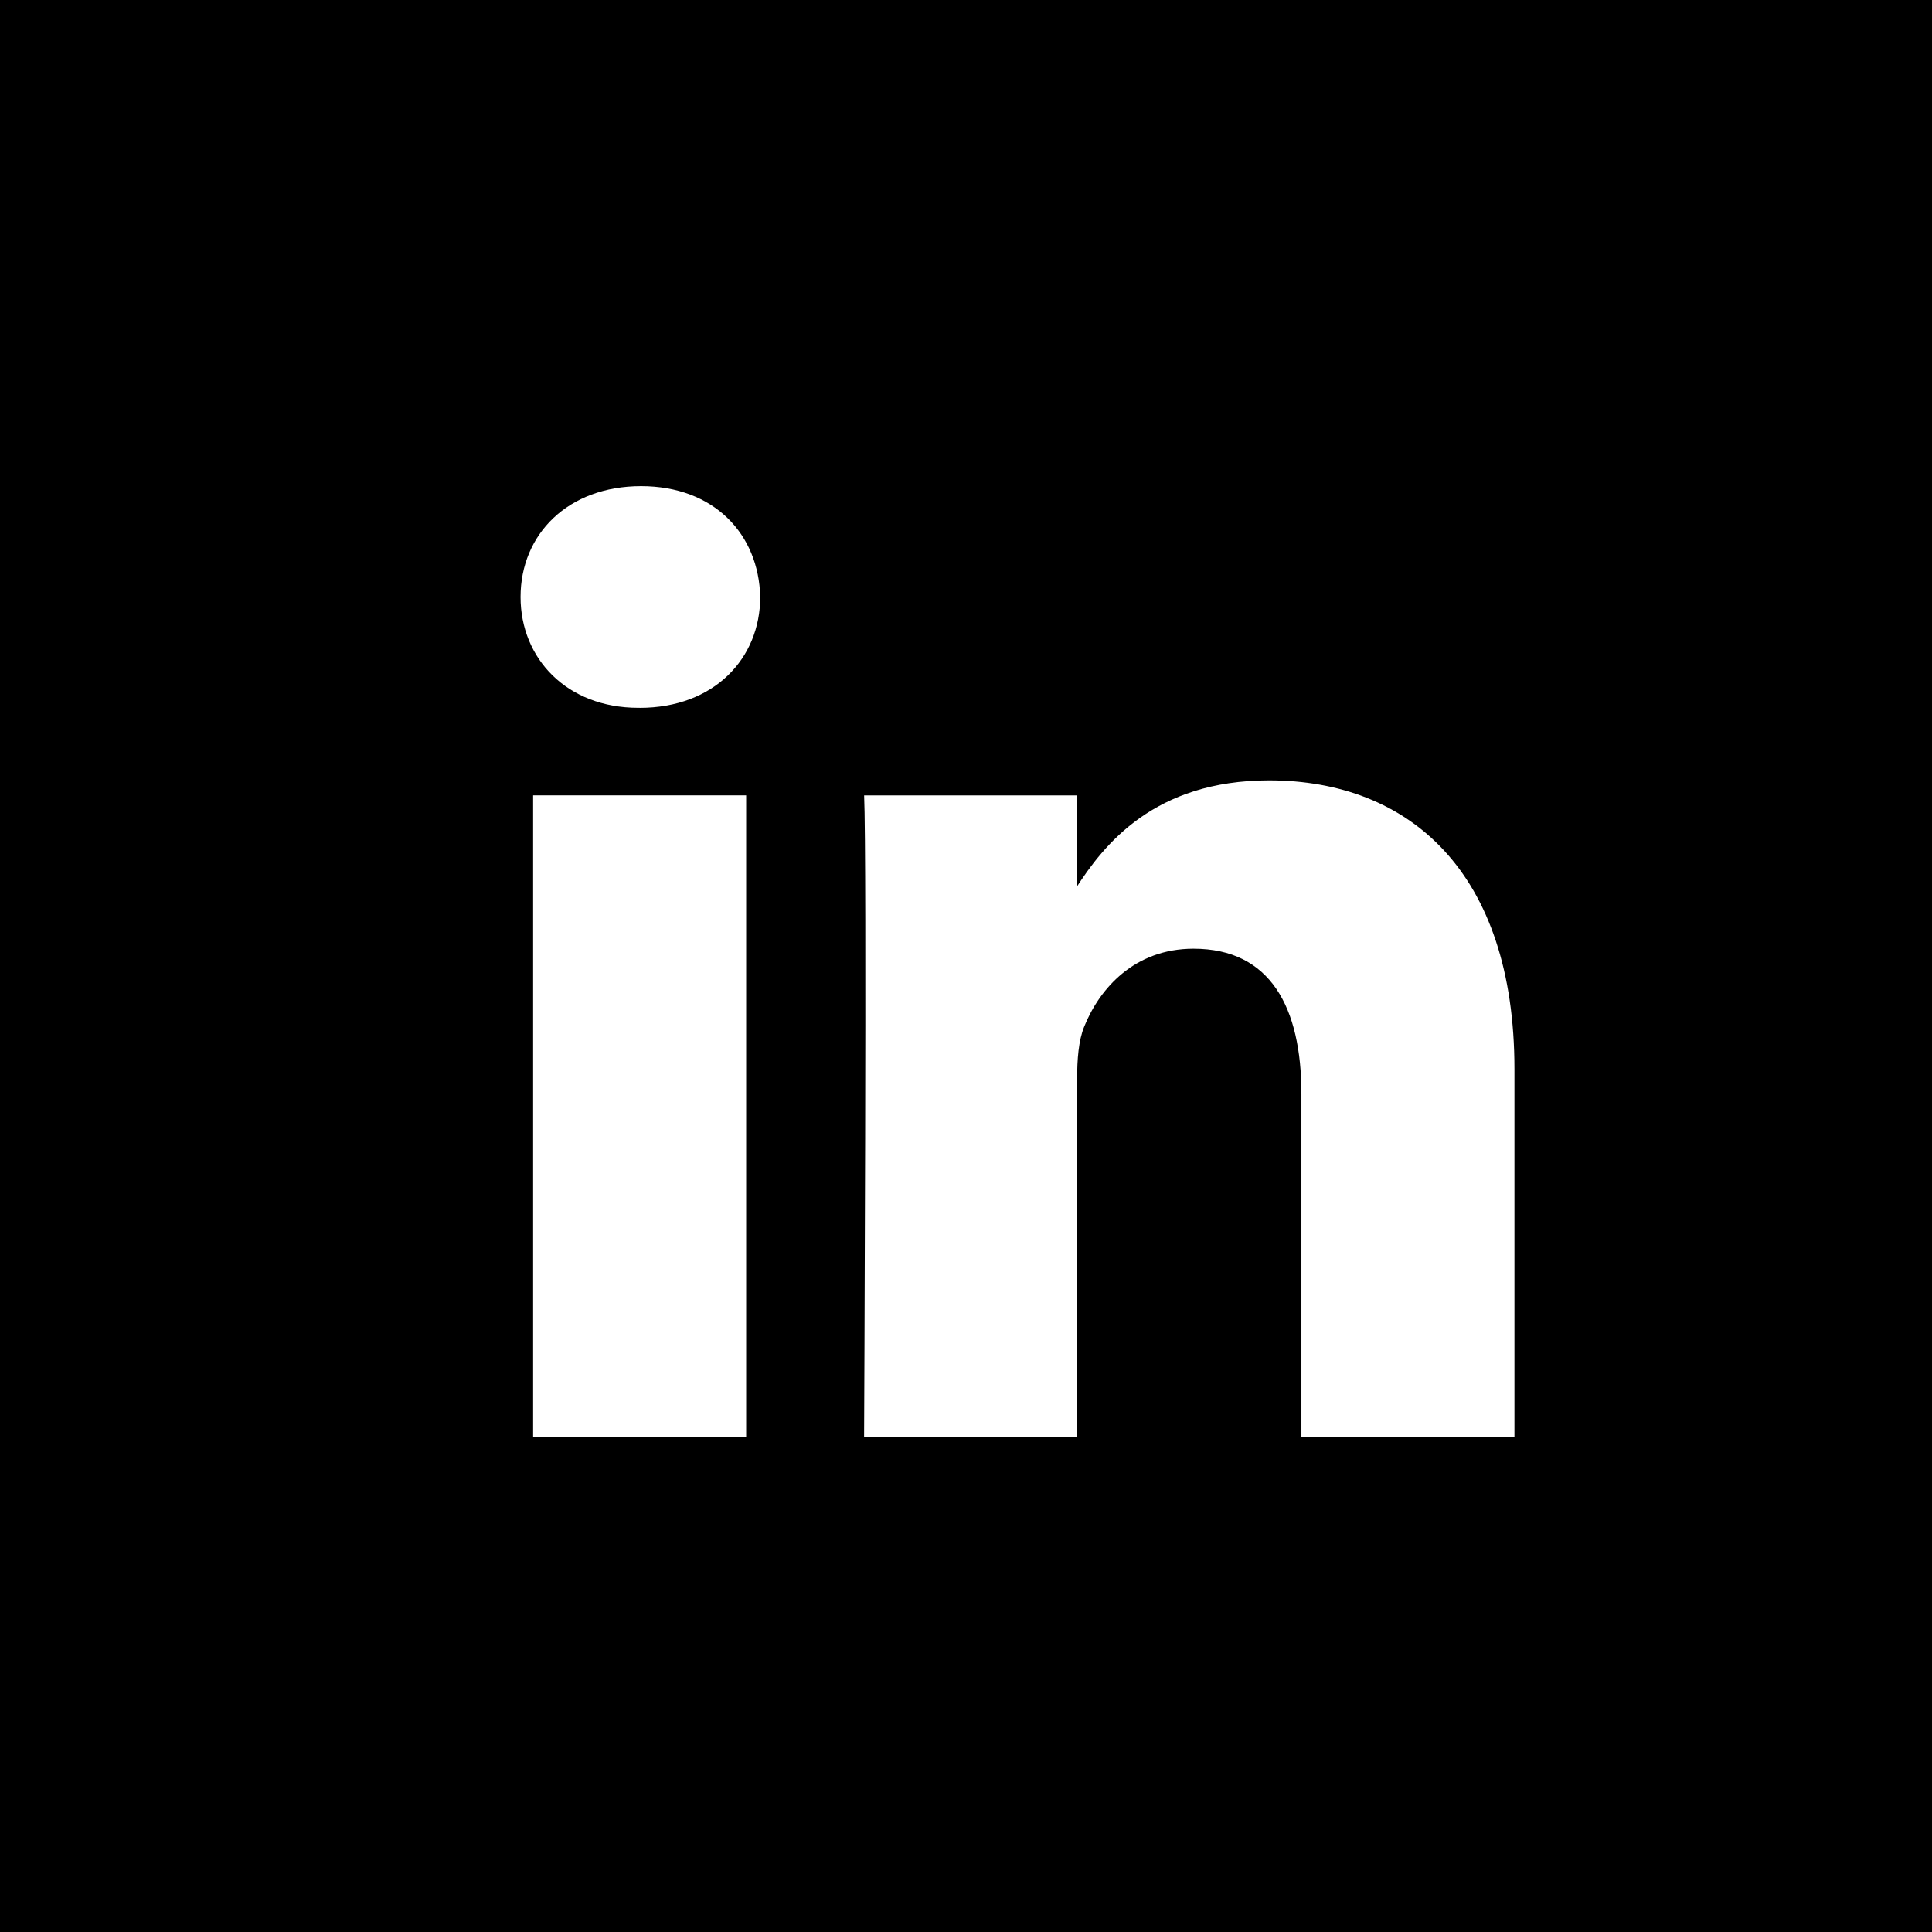 <svg width="48" height="48" viewBox="0 0 48 48" fill="url(#paint1_linear_668_70500)" xmlns="http://www.w3.org/2000/svg">
<rect width="48" height="48" fill="current"/>
<g filter="url(#filter0_i_668_70500)">
<path d="M12.831 33.176H16.97V23.124L11.057 18.69V31.402C11.057 32.384 11.852 33.176 12.831 33.176Z" fill="#4285F4"/>
<path d="M31.161 33.176H35.3C36.281 33.176 37.074 32.381 37.074 31.402V18.69L31.161 23.124" fill="#34A853"/>
<path d="M31.161 15.438V23.124L37.074 18.69V16.325C37.074 14.131 34.569 12.88 32.816 14.196" fill="#FBBC04"/>
<path d="M16.97 23.124V15.438L24.065 20.759L31.161 15.438V23.124L24.065 28.446" fill="#EA4335"/>
<path d="M11.057 16.325V18.69L16.97 23.124V15.438L15.314 14.196C13.558 12.88 11.057 14.131 11.057 16.325Z" fill="#C5221F"/>
</g>
<rect width="48" height="48" fill="current"/>
<g filter="url(#filter1_i_668_70500)">
<path d="M18.538 35.201V19.261H13.245V35.201H18.539H18.538ZM15.893 17.086C17.738 17.086 18.887 15.862 18.887 14.332C18.853 12.768 17.738 11.578 15.928 11.578C14.116 11.578 12.933 12.768 12.933 14.332C12.933 15.861 14.082 17.085 15.858 17.085H15.892L15.893 17.086ZM21.468 35.201H26.761V26.3C26.761 25.825 26.796 25.348 26.936 25.008C27.318 24.056 28.189 23.07 29.652 23.07C31.566 23.07 32.333 24.532 32.333 26.675V35.201H37.626V26.062C37.626 21.166 35.015 18.888 31.532 18.888C28.677 18.888 27.423 20.485 26.726 21.573H26.762V19.262H21.469C21.538 20.757 21.468 35.201 21.468 35.201L21.468 35.201Z" fill="white"/>
</g>
<defs>
<filter id="filter0_i_668_70500" x="9.106" y="9.106" width="29.269" height="29.769" filterUnits="userSpaceOnUse" color-interpolation-filters="sRGB">
<feFlood flood-opacity="0" result="BackgroundImageFix"/>
<feBlend mode="normal" in="SourceGraphic" in2="BackgroundImageFix" result="shape"/>
<feColorMatrix in="SourceAlpha" type="matrix" values="0 0 0 0 0 0 0 0 0 0 0 0 0 0 0 0 0 0 127 0" result="hardAlpha"/>
<feOffset dy="0.5"/>
<feGaussianBlur stdDeviation="1.25"/>
<feComposite in2="hardAlpha" operator="arithmetic" k2="-1" k3="1"/>
<feColorMatrix type="matrix" values="0 0 0 0 0 0 0 0 0 0 0 0 0 0 0 0 0 0 0.1 0"/>
<feBlend mode="normal" in2="shape" result="effect1_innerShadow_668_70500"/>
</filter>
<filter id="filter1_i_668_70500" x="9" y="9" width="29" height="29.5" filterUnits="userSpaceOnUse" color-interpolation-filters="sRGB">
<feFlood flood-opacity="0" result="BackgroundImageFix"/>
<feBlend mode="normal" in="SourceGraphic" in2="BackgroundImageFix" result="shape"/>
<feColorMatrix in="SourceAlpha" type="matrix" values="0 0 0 0 0 0 0 0 0 0 0 0 0 0 0 0 0 0 127 0" result="hardAlpha"/>
<feOffset dy="0.5"/>
<feGaussianBlur stdDeviation="1.25"/>
<feComposite in2="hardAlpha" operator="arithmetic" k2="-1" k3="1"/>
<feColorMatrix type="matrix" values="0 0 0 0 0 0 0 0 0 0 0 0 0 0 0 0 0 0 0.1 0"/>
<feBlend mode="normal" in2="shape" result="effect1_innerShadow_668_70500"/>
</filter>
<linearGradient id="paint0_linear_668_70500" x1="27.317" y1="49.431" x2="4.878" y2="-1.02789e-06" gradientUnits="userSpaceOnUse">
<stop/>
<stop offset="1" stop-color="#323232"/>
</linearGradient>
<linearGradient id="paint1_linear_668_70500" x1="27.317" y1="49.431" x2="4.878" y2="-1.02789e-06" gradientUnits="userSpaceOnUse">
<stop stop-color="#006699"/>
<stop offset="1" stop-color="#058CCF"/>
</linearGradient>
</defs>
</svg>
